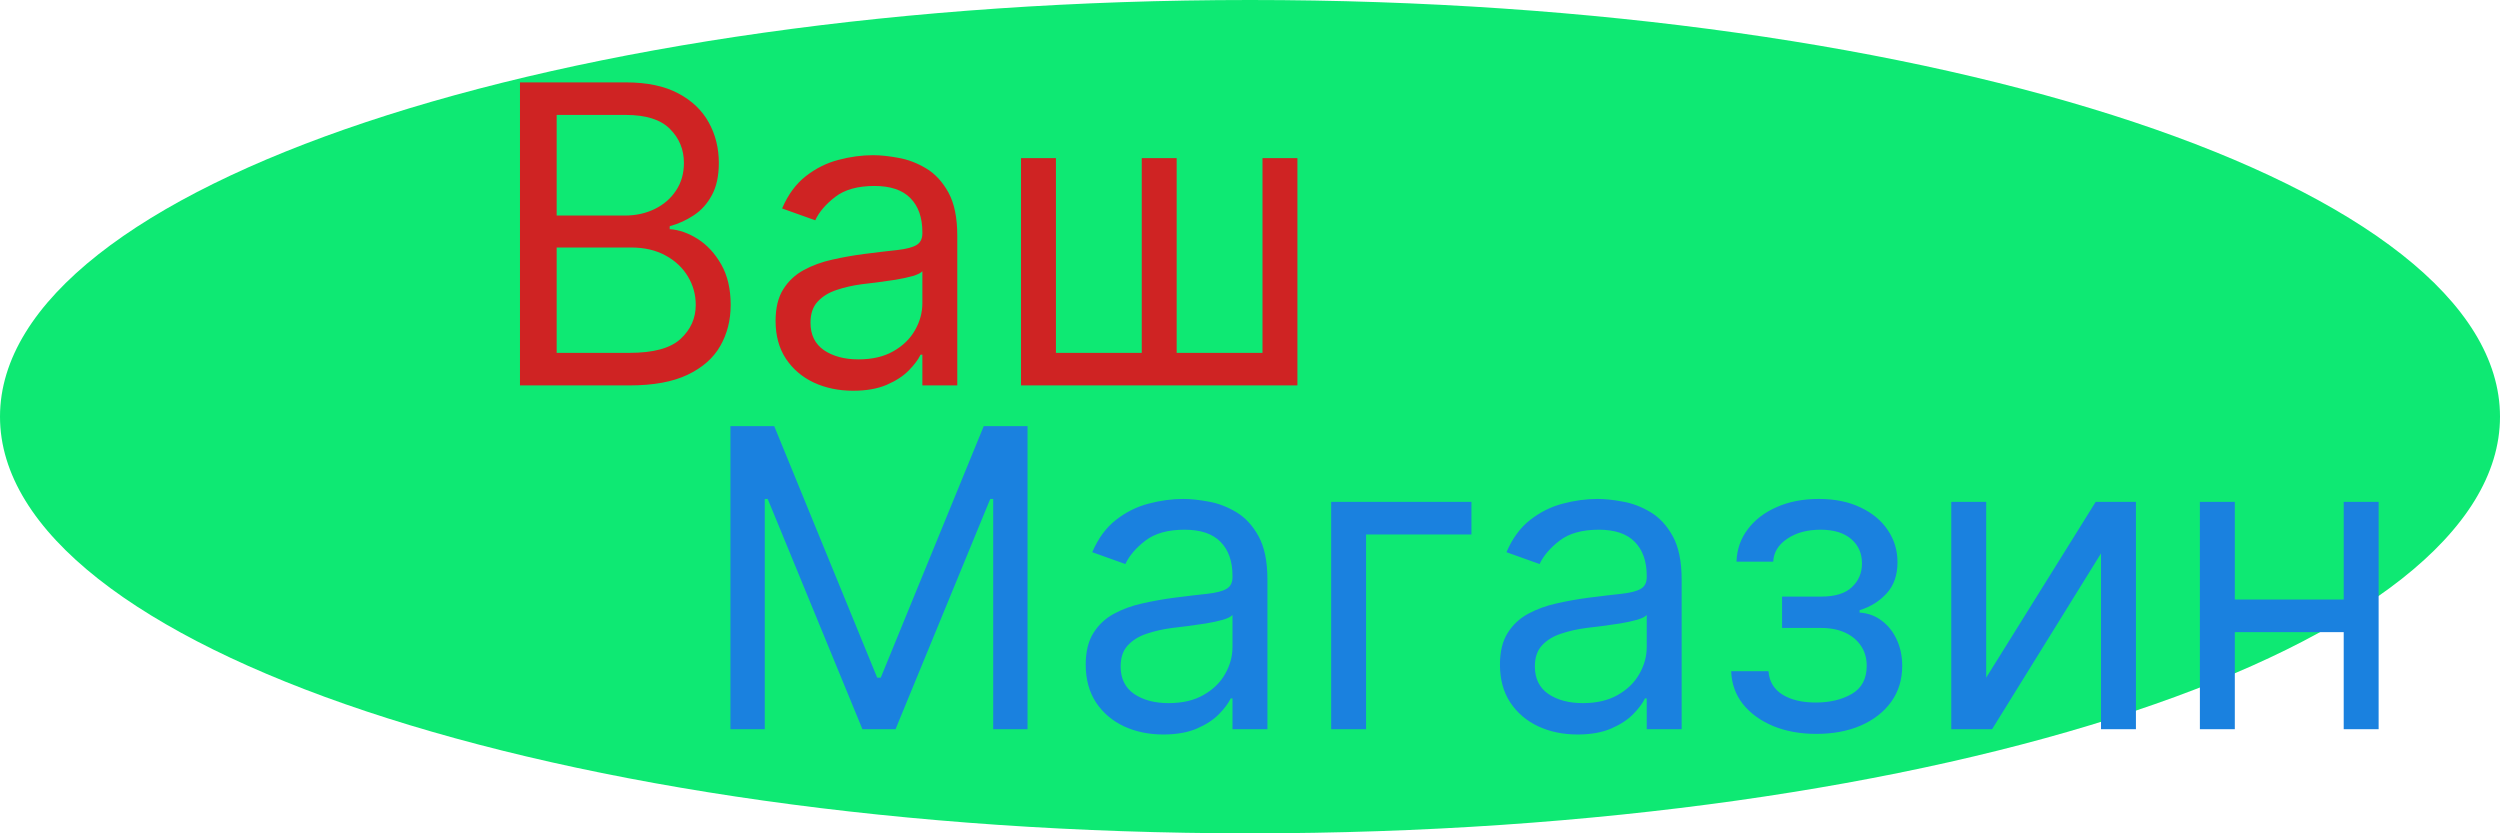 <svg width="240" height="80" viewBox="0 0 240 80" fill="none" xmlns="http://www.w3.org/2000/svg">
<path d="M120 80C186.274 80 240 62.091 240 40C240 17.909 186.274 0 120 0C53.726 0 0 17.909 0 40C0 62.091 53.726 80 120 80Z" fill="#0EE973"/>
<path d="M49.917 37V7.909H60.088C62.114 7.909 63.786 8.26 65.102 8.96C66.418 9.652 67.398 10.584 68.042 11.758C68.686 12.923 69.008 14.216 69.008 15.636C69.008 16.886 68.786 17.919 68.341 18.733C67.905 19.547 67.327 20.191 66.608 20.665C65.897 21.138 65.126 21.489 64.292 21.716V22C65.183 22.057 66.077 22.369 66.977 22.938C67.877 23.506 68.629 24.32 69.236 25.381C69.842 26.441 70.145 27.739 70.145 29.273C70.145 30.731 69.813 32.043 69.15 33.207C68.487 34.372 67.441 35.295 66.011 35.977C64.581 36.659 62.72 37 60.429 37H49.917ZM53.44 33.875H60.429C62.73 33.875 64.363 33.43 65.329 32.54C66.305 31.64 66.792 30.551 66.792 29.273C66.792 28.288 66.541 27.379 66.04 26.546C65.538 25.703 64.823 25.03 63.895 24.528C62.967 24.017 61.868 23.761 60.599 23.761H53.44V33.875ZM53.44 20.693H59.974C61.035 20.693 61.991 20.485 62.843 20.068C63.705 19.651 64.387 19.064 64.889 18.307C65.4 17.549 65.656 16.659 65.656 15.636C65.656 14.358 65.211 13.274 64.321 12.383C63.431 11.484 62.02 11.034 60.088 11.034H53.44V20.693ZM81.899 37.511C80.516 37.511 79.262 37.251 78.135 36.73C77.008 36.2 76.113 35.438 75.45 34.443C74.787 33.439 74.456 32.227 74.456 30.807C74.456 29.557 74.702 28.544 75.194 27.767C75.687 26.981 76.345 26.366 77.169 25.921C77.993 25.475 78.902 25.144 79.896 24.926C80.9 24.699 81.908 24.519 82.922 24.386C84.247 24.216 85.322 24.088 86.146 24.003C86.979 23.908 87.585 23.752 87.964 23.534C88.353 23.316 88.547 22.938 88.547 22.398V22.284C88.547 20.883 88.163 19.794 87.396 19.017C86.638 18.241 85.488 17.852 83.944 17.852C82.344 17.852 81.089 18.203 80.18 18.903C79.271 19.604 78.632 20.352 78.263 21.148L75.081 20.011C75.649 18.686 76.406 17.653 77.353 16.915C78.31 16.167 79.352 15.646 80.478 15.352C81.615 15.049 82.732 14.898 83.831 14.898C84.531 14.898 85.336 14.983 86.246 15.153C87.164 15.314 88.049 15.651 88.902 16.162C89.763 16.673 90.478 17.445 91.047 18.477C91.615 19.509 91.899 20.892 91.899 22.625V37H88.547V34.045H88.376C88.149 34.519 87.77 35.026 87.24 35.565C86.71 36.105 86.004 36.564 85.123 36.943C84.243 37.322 83.168 37.511 81.899 37.511ZM82.41 34.5C83.736 34.5 84.853 34.24 85.763 33.719C86.681 33.198 87.372 32.526 87.836 31.702C88.31 30.878 88.547 30.011 88.547 29.102V26.034C88.405 26.204 88.092 26.361 87.609 26.503C87.136 26.635 86.586 26.754 85.961 26.858C85.346 26.953 84.745 27.038 84.157 27.114C83.58 27.18 83.111 27.237 82.751 27.284C81.88 27.398 81.066 27.582 80.308 27.838C79.56 28.084 78.954 28.458 78.49 28.96C78.035 29.453 77.808 30.125 77.808 30.977C77.808 32.142 78.239 33.023 79.101 33.619C79.972 34.206 81.075 34.5 82.41 34.5ZM98.017 15.182H101.37V33.875H109.608V15.182H112.961V33.875H121.199V15.182H124.551V37H98.017V15.182Z" fill="#CF2323"/>
<path d="M70.12 40.909H74.325L84.211 65.057H84.552L94.439 40.909H98.643V70H95.348V47.898H95.064L85.973 70H82.791L73.7 47.898H73.416V70H70.12V40.909ZM111.672 70.511C110.29 70.511 109.035 70.251 107.908 69.73C106.781 69.2 105.886 68.438 105.223 67.443C104.56 66.439 104.229 65.227 104.229 63.807C104.229 62.557 104.475 61.544 104.968 60.767C105.46 59.981 106.118 59.365 106.942 58.92C107.766 58.475 108.675 58.144 109.669 57.926C110.673 57.699 111.682 57.519 112.695 57.386C114.021 57.216 115.096 57.088 115.919 57.003C116.753 56.908 117.359 56.752 117.738 56.534C118.126 56.316 118.32 55.938 118.32 55.398V55.284C118.32 53.883 117.936 52.794 117.169 52.017C116.412 51.24 115.261 50.852 113.718 50.852C112.117 50.852 110.863 51.203 109.953 51.903C109.044 52.604 108.405 53.352 108.036 54.148L104.854 53.011C105.422 51.686 106.18 50.653 107.127 49.915C108.083 49.167 109.125 48.646 110.252 48.352C111.388 48.049 112.506 47.898 113.604 47.898C114.305 47.898 115.11 47.983 116.019 48.153C116.937 48.314 117.823 48.651 118.675 49.162C119.537 49.673 120.252 50.445 120.82 51.477C121.388 52.51 121.672 53.892 121.672 55.625V70H118.32V67.046H118.15C117.922 67.519 117.543 68.026 117.013 68.565C116.483 69.105 115.777 69.564 114.897 69.943C114.016 70.322 112.941 70.511 111.672 70.511ZM112.184 67.5C113.509 67.5 114.627 67.24 115.536 66.719C116.454 66.198 117.146 65.526 117.61 64.702C118.083 63.878 118.32 63.011 118.32 62.102V59.034C118.178 59.205 117.865 59.361 117.382 59.503C116.909 59.635 116.36 59.754 115.735 59.858C115.119 59.953 114.518 60.038 113.931 60.114C113.353 60.18 112.884 60.237 112.525 60.284C111.653 60.398 110.839 60.582 110.081 60.838C109.333 61.084 108.727 61.458 108.263 61.96C107.809 62.453 107.581 63.125 107.581 63.977C107.581 65.142 108.012 66.023 108.874 66.619C109.745 67.206 110.848 67.5 112.184 67.5ZM141.257 48.182V51.307H131.143V70H127.791V48.182H141.257ZM151.438 70.511C150.055 70.511 148.801 70.251 147.674 69.73C146.547 69.2 145.652 68.438 144.989 67.443C144.326 66.439 143.995 65.227 143.995 63.807C143.995 62.557 144.241 61.544 144.733 60.767C145.226 59.981 145.884 59.365 146.708 58.92C147.532 58.475 148.441 58.144 149.435 57.926C150.439 57.699 151.447 57.519 152.461 57.386C153.786 57.216 154.861 57.088 155.685 57.003C156.518 56.908 157.124 56.752 157.503 56.534C157.891 56.316 158.086 55.938 158.086 55.398V55.284C158.086 53.883 157.702 52.794 156.935 52.017C156.177 51.24 155.027 50.852 153.483 50.852C151.883 50.852 150.628 51.203 149.719 51.903C148.81 52.604 148.171 53.352 147.801 54.148L144.62 53.011C145.188 51.686 145.945 50.653 146.892 49.915C147.849 49.167 148.891 48.646 150.017 48.352C151.154 48.049 152.271 47.898 153.37 47.898C154.07 47.898 154.875 47.983 155.784 48.153C156.703 48.314 157.588 48.651 158.441 49.162C159.302 49.673 160.017 50.445 160.586 51.477C161.154 52.51 161.438 53.892 161.438 55.625V70H158.086V67.046H157.915C157.688 67.519 157.309 68.026 156.779 68.565C156.248 69.105 155.543 69.564 154.662 69.943C153.782 70.322 152.707 70.511 151.438 70.511ZM151.949 67.5C153.275 67.5 154.392 67.24 155.301 66.719C156.22 66.198 156.911 65.526 157.375 64.702C157.849 63.878 158.086 63.011 158.086 62.102V59.034C157.944 59.205 157.631 59.361 157.148 59.503C156.675 59.635 156.125 59.754 155.5 59.858C154.885 59.953 154.283 60.038 153.696 60.114C153.119 60.18 152.65 60.237 152.29 60.284C151.419 60.398 150.605 60.582 149.847 60.838C149.099 61.084 148.493 61.458 148.029 61.96C147.574 62.453 147.347 63.125 147.347 63.977C147.347 65.142 147.778 66.023 148.64 66.619C149.511 67.206 150.614 67.5 151.949 67.5ZM166.193 64.432H169.772C169.848 65.417 170.293 66.165 171.108 66.676C171.931 67.188 173.002 67.443 174.318 67.443C175.663 67.443 176.813 67.169 177.77 66.619C178.726 66.061 179.204 65.161 179.204 63.92C179.204 63.191 179.024 62.557 178.664 62.017C178.305 61.468 177.798 61.042 177.145 60.739C176.491 60.436 175.719 60.284 174.829 60.284H171.079V57.273H174.829C176.164 57.273 177.149 56.97 177.784 56.364C178.428 55.758 178.75 55 178.75 54.091C178.75 53.115 178.404 52.334 177.713 51.747C177.021 51.151 176.041 50.852 174.772 50.852C173.494 50.852 172.429 51.141 171.576 51.719C170.724 52.287 170.274 53.021 170.227 53.92H166.704C166.742 52.746 167.102 51.709 167.784 50.81C168.466 49.901 169.394 49.19 170.568 48.679C171.742 48.158 173.087 47.898 174.602 47.898C176.136 47.898 177.467 48.168 178.593 48.707C179.73 49.238 180.606 49.962 181.221 50.881C181.846 51.79 182.159 52.822 182.159 53.977C182.159 55.208 181.813 56.203 181.122 56.96C180.431 57.718 179.564 58.258 178.522 58.58V58.807C179.346 58.864 180.061 59.129 180.667 59.602C181.283 60.066 181.761 60.677 182.102 61.435C182.443 62.183 182.613 63.011 182.613 63.92C182.613 65.246 182.258 66.401 181.548 67.386C180.838 68.362 179.862 69.119 178.622 69.659C177.381 70.189 175.966 70.454 174.375 70.454C172.831 70.454 171.449 70.204 170.227 69.702C169.005 69.19 168.035 68.485 167.315 67.585C166.605 66.676 166.231 65.625 166.193 64.432ZM190.674 65.057L201.186 48.182H205.049V70H201.697V53.125L191.243 70H187.322V48.182H190.674V65.057ZM225.792 57.557V60.682H213.746V57.557H225.792ZM214.542 48.182V70H211.189V48.182H214.542ZM228.348 48.182V70H224.996V48.182H228.348Z" fill="#1A81DF"/>
</svg>

